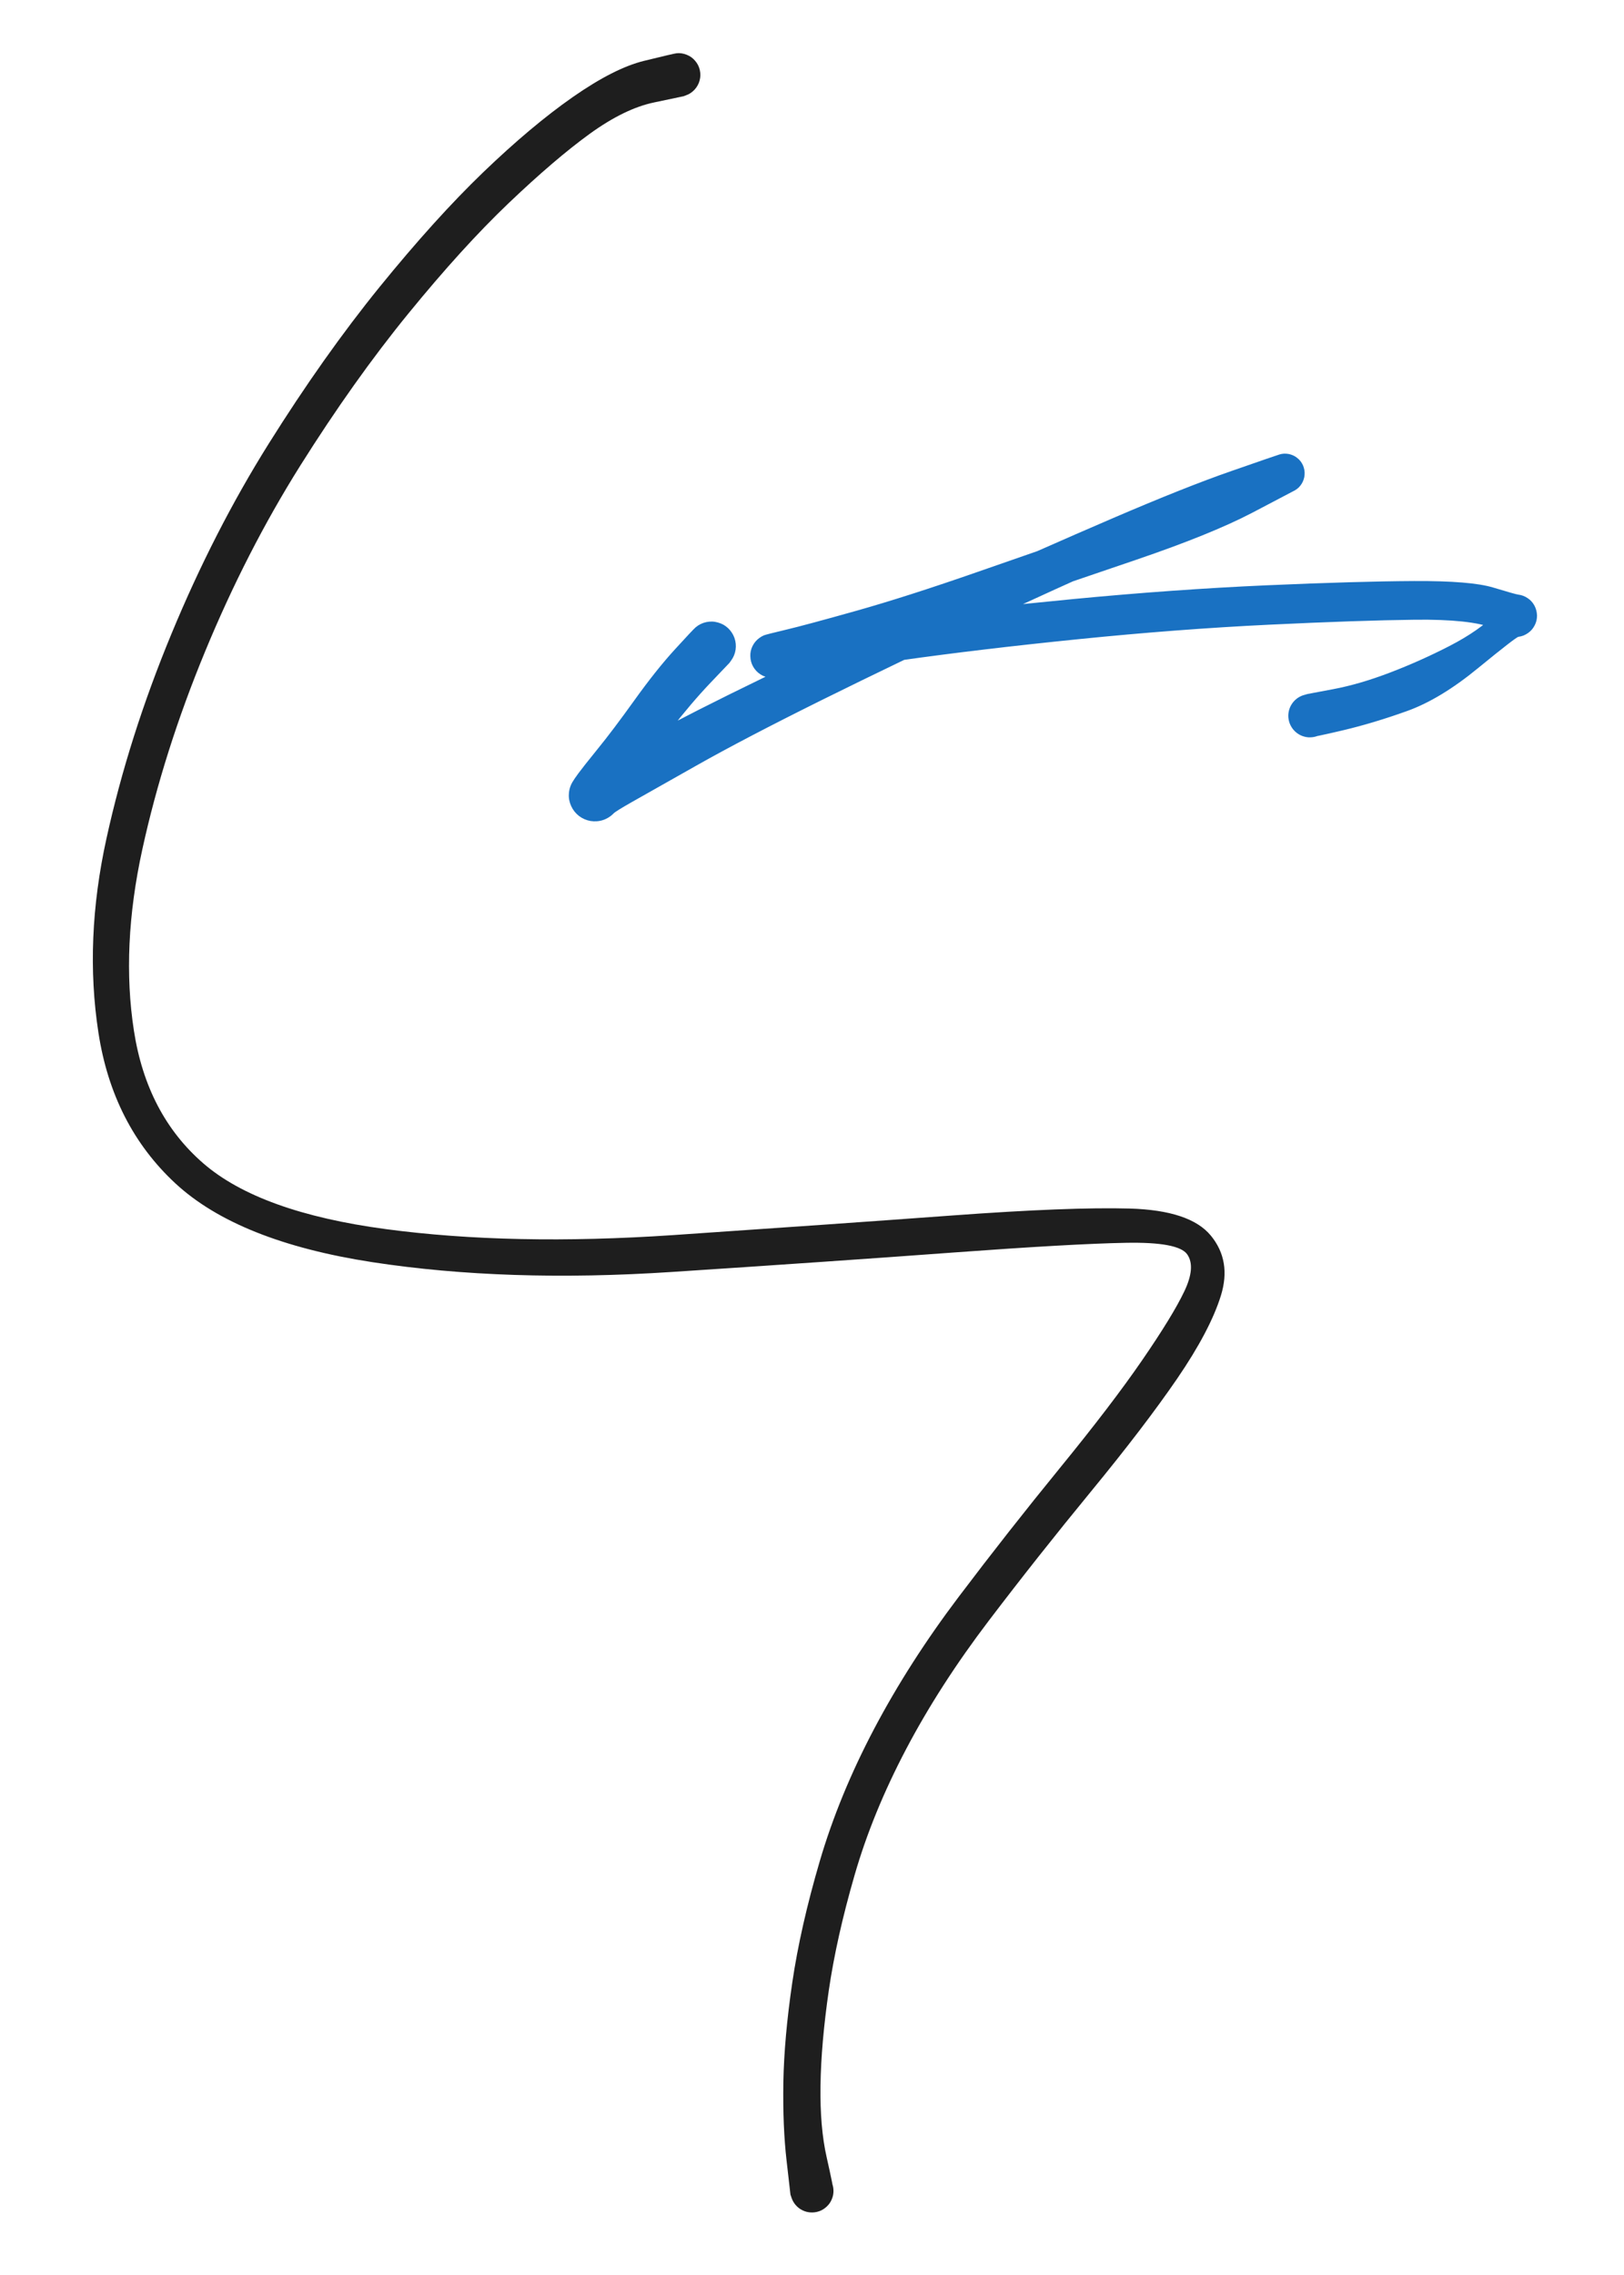 <svg version="1.1" xmlns="http://www.w3.org/2000/svg" viewBox="0 0 231.333 324" width="231.333" height="324" class="excalidraw-svg">
  <!-- svg-source:excalidraw -->
  
  <defs>
    <style class="style-fonts">
      @font-face {
        font-family: "Virgil";
        src: url("https://excalidraw.com/Virgil.woff2");
      }
      @font-face {
        font-family: "Cascadia";
        src: url("https://excalidraw.com/Cascadia.woff2");
      }
      @font-face {
        font-family: "Assistant";
        src: url("https://excalidraw.com/Assistant-Regular.woff2");
      }
    </style>
    
  </defs>
  <g transform="translate(96.667 10.667) rotate(0 -1.333 151.333)" stroke="none"><path fill="#1e1e1e" d="M 0.69,3.04 Q 0.69,3.04 -3.49,3.92 -7.68,4.79 -12.65,8.38 -17.62,11.98 -24.20,18.25 -30.78,24.52 -38.52,34.01 -46.26,43.50 -53.92,55.68 -61.57,67.87 -67.45,82.10 -73.34,96.34 -76.39,110.27 -79.44,124.20 -77.59,136.11 -75.75,148.02 -67.71,154.99 -59.67,161.96 -41.70,164.36 -23.73,166.76 -0.78,165.21 22.16,163.65 38.92,162.42 55.68,161.19 64.27,161.43 72.85,161.68 75.81,165.28 78.78,168.89 77.24,173.84 75.70,178.80 71.01,185.66 66.31,192.51 58.74,201.72 51.18,210.92 44.19,220.11 37.20,229.30 32.41,238.40 27.62,247.50 25.06,256.37 22.49,265.25 21.39,272.78 20.30,280.31 20.21,286.29 20.12,292.27 21.09,296.54 22.05,300.81 22.06,301.31 22.06,301.82 21.90,302.29 21.74,302.77 21.44,303.17 21.13,303.57 20.72,303.85 20.31,304.14 19.82,304.27 19.34,304.41 18.84,304.38 18.34,304.36 17.87,304.17 17.40,303.99 17.02,303.67 16.63,303.34 16.37,302.91 16.11,302.48 16.00,301.99 15.89,301.50 15.95,301.00 16.00,300.50 16.21,300.05 16.42,299.59 16.76,299.23 17.11,298.86 17.55,298.62 17.99,298.39 18.49,298.30 18.98,298.22 19.48,298.30 19.97,298.38 20.42,298.61 20.86,298.85 21.21,299.21 21.56,299.57 21.77,300.03 21.98,300.48 22.04,300.98 22.09,301.48 21.99,301.97 21.88,302.46 21.62,302.89 21.36,303.33 20.98,303.65 20.60,303.98 20.14,304.17 19.67,304.35 19.17,304.38 18.67,304.41 18.18,304.28 17.70,304.15 17.28,303.86 16.87,303.58 16.56,303.19 16.26,302.79 16.09,302.31 15.93,301.84 15.93,301.84 15.93,301.84 15.38,297.02 14.82,292.20 14.92,285.87 15.03,279.55 16.19,271.65 17.35,263.76 20.10,254.38 22.85,245.01 27.85,235.52 32.86,226.03 39.89,216.73 46.92,207.43 54.30,198.39 61.69,189.34 66.02,183.04 70.36,176.73 72.02,173.25 73.69,169.77 72.46,167.97 71.24,166.16 63.65,166.31 56.07,166.45 39.29,167.68 22.51,168.92 -0.97,170.46 -24.46,172.00 -43.60,169.07 -62.75,166.13 -71.69,157.84 -80.63,149.54 -82.65,136.36 -84.68,123.18 -81.50,108.73 -78.33,94.29 -72.26,79.63 -66.20,64.98 -58.38,52.50 -50.55,40.01 -42.62,30.23 -34.68,20.45 -27.83,13.86 -20.97,7.27 -15.07,3.15 -9.17,-0.96 -4.93,-2.00 -0.69,-3.04 -0.31,-3.08 0.05,-3.12 0.42,-3.07 0.80,-3.01 1.15,-2.87 1.50,-2.73 1.80,-2.52 2.11,-2.30 2.35,-2.01 2.60,-1.72 2.77,-1.39 2.94,-1.05 3.02,-0.68 3.10,-0.31 3.10,0.05 3.09,0.43 2.99,0.79 2.90,1.16 2.71,1.49 2.53,1.82 2.28,2.09 2.02,2.37 1.71,2.58 1.40,2.79 1.04,2.91 0.69,3.04 0.69,3.04 L 0.69,3.04 Z"/></g><g transform="translate(101.333 92) rotate(0 50.667 -2.333)" stroke="none"><path fill="#1971c2" d="M 2.57,2.40 Q 2.57,2.40 -0.14,5.24 -2.85,8.09 -5.87,11.97 -8.90,15.86 -10.89,18.63 -12.89,21.40 -13.26,22.46 -13.63,23.52 -13.94,23.84 -14.26,24.17 -14.64,24.40 -15.02,24.64 -15.45,24.78 -15.88,24.92 -16.33,24.95 -16.78,24.98 -17.22,24.91 -17.67,24.83 -18.08,24.65 -18.49,24.47 -18.85,24.20 -19.21,23.92 -19.49,23.57 -19.77,23.22 -19.96,22.81 -20.15,22.40 -20.24,21.96 -20.33,21.52 -20.30,21.07 -20.28,20.62 -20.15,20.18 -20.02,19.75 -19.79,19.36 -19.57,18.98 -16.14,16.87 -12.72,14.76 -5.64,11.05 1.44,7.34 12.75,1.95 24.06,-3.44 35.40,-8.58 46.74,-13.72 57.14,-18.19 67.54,-22.66 74.06,-24.92 80.58,-27.19 80.91,-27.28 81.23,-27.38 81.57,-27.40 81.91,-27.41 82.25,-27.35 82.58,-27.28 82.89,-27.14 83.20,-27.00 83.46,-26.78 83.73,-26.57 83.94,-26.30 84.14,-26.03 84.28,-25.72 84.41,-25.40 84.47,-25.07 84.53,-24.73 84.50,-24.39 84.48,-24.05 84.37,-23.73 84.27,-23.41 84.09,-23.12 83.91,-22.83 83.67,-22.59 83.42,-22.35 83.13,-22.18 82.83,-22.01 76.98,-18.95 71.12,-15.90 60.46,-12.27 49.80,-8.64 39.76,-5.22 29.73,-1.79 22.31,0.24 14.90,2.29 12.23,3.36 9.55,4.44 9.17,4.50 8.79,4.56 8.41,4.52 8.03,4.49 7.67,4.36 7.31,4.24 6.99,4.03 6.66,3.82 6.40,3.54 6.14,3.26 5.95,2.93 5.76,2.59 5.66,2.23 5.56,1.86 5.55,1.47 5.53,1.09 5.61,0.72 5.69,0.34 5.86,0.00 6.03,-0.34 6.28,-0.63 6.52,-0.93 6.83,-1.15 7.14,-1.38 7.49,-1.53 7.85,-1.67 11.54,-2.05 15.23,-2.42 26.25,-3.87 37.27,-5.32 51.61,-6.70 65.94,-8.07 78.99,-8.65 92.03,-9.22 100.11,-9.26 108.20,-9.30 111.38,-8.33 114.56,-7.37 114.92,-7.33 115.29,-7.29 115.63,-7.16 115.98,-7.03 116.28,-6.82 116.59,-6.62 116.83,-6.35 117.08,-6.07 117.25,-5.75 117.42,-5.42 117.51,-5.07 117.60,-4.71 117.61,-4.35 117.61,-3.98 117.53,-3.62 117.44,-3.26 117.27,-2.94 117.10,-2.61 116.86,-2.33 116.62,-2.06 116.32,-1.85 116.02,-1.64 115.68,-1.50 115.34,-1.37 114.97,-1.32 114.61,-1.28 109.22,3.13 103.84,7.55 99.10,9.25 94.37,10.95 89.99,11.99 85.62,13.02 85.11,13.00 84.61,12.97 84.14,12.79 83.67,12.61 83.29,12.28 82.90,11.96 82.64,11.53 82.37,11.10 82.26,10.61 82.15,10.12 82.20,9.61 82.25,9.11 82.46,8.65 82.67,8.20 83.01,7.83 83.36,7.46 83.80,7.22 84.24,6.98 84.74,6.90 85.24,6.81 85.74,6.89 86.23,6.97 86.68,7.20 87.13,7.43 87.48,7.80 87.83,8.16 88.04,8.62 88.25,9.07 88.31,9.57 88.37,10.07 88.27,10.57 88.16,11.06 87.90,11.49 87.65,11.93 87.27,12.26 86.88,12.58 86.42,12.77 85.95,12.96 85.45,12.99 84.94,13.02 84.46,12.89 83.97,12.76 83.55,12.48 83.13,12.20 82.82,11.80 82.52,11.40 82.35,10.93 82.19,10.45 82.18,9.95 82.18,9.44 82.34,8.96 82.50,8.49 82.80,8.08 83.10,7.68 83.52,7.39 83.93,7.11 84.42,6.97 84.90,6.83 84.90,6.83 84.90,6.83 88.61,6.13 92.33,5.43 96.63,3.79 100.94,2.15 105.16,-0.02 109.39,-2.20 111.97,-4.78 114.56,-7.37 114.92,-7.33 115.29,-7.29 115.63,-7.16 115.98,-7.03 116.28,-6.82 116.59,-6.62 116.83,-6.35 117.08,-6.07 117.25,-5.75 117.42,-5.42 117.51,-5.07 117.60,-4.71 117.61,-4.35 117.61,-3.98 117.53,-3.62 117.44,-3.26 117.27,-2.94 117.10,-2.61 116.86,-2.33 116.62,-2.06 116.32,-1.85 116.02,-1.64 115.68,-1.50 115.34,-1.37 114.97,-1.32 114.61,-1.28 111.37,-2.56 108.13,-3.84 100.21,-3.75 92.29,-3.66 79.39,-3.04 66.50,-2.42 52.28,-0.98 38.06,0.46 26.99,2.03 15.93,3.60 12.74,4.02 9.55,4.44 9.17,4.50 8.80,4.56 8.41,4.52 8.03,4.49 7.67,4.36 7.31,4.24 6.99,4.03 6.66,3.82 6.40,3.54 6.14,3.26 5.95,2.93 5.76,2.59 5.66,2.23 5.56,1.86 5.55,1.47 5.53,1.09 5.61,0.72 5.69,0.34 5.86,0.00 6.03,-0.34 6.27,-0.63 6.52,-0.93 6.83,-1.15 7.14,-1.38 7.49,-1.53 7.85,-1.67 10.63,-2.33 13.42,-2.99 20.67,-5.03 27.91,-7.07 37.92,-10.56 47.94,-14.04 58.31,-17.65 68.68,-21.25 74.63,-24.22 80.58,-27.19 80.91,-27.28 81.23,-27.38 81.57,-27.40 81.91,-27.41 82.25,-27.35 82.58,-27.28 82.89,-27.14 83.20,-27.00 83.46,-26.78 83.73,-26.57 83.94,-26.30 84.14,-26.03 84.28,-25.72 84.41,-25.40 84.47,-25.07 84.53,-24.73 84.50,-24.39 84.48,-24.05 84.37,-23.73 84.27,-23.41 84.09,-23.12 83.91,-22.83 83.67,-22.59 83.42,-22.35 83.13,-22.18 82.84,-22.01 76.34,-19.68 69.85,-17.34 59.55,-12.81 49.24,-8.27 38.03,-3.03 26.81,2.20 15.72,7.69 4.63,13.19 -2.21,17.06 -9.05,20.93 -11.34,22.22 -13.63,23.52 -13.94,23.84 -14.26,24.17 -14.64,24.40 -15.02,24.64 -15.45,24.78 -15.88,24.92 -16.33,24.95 -16.78,24.98 -17.22,24.91 -17.67,24.83 -18.08,24.65 -18.49,24.47 -18.85,24.20 -19.21,23.92 -19.49,23.57 -19.77,23.22 -19.96,22.81 -20.15,22.40 -20.24,21.96 -20.33,21.52 -20.30,21.07 -20.28,20.62 -20.15,20.19 -20.02,19.75 -19.79,19.37 -19.57,18.98 -18.94,18.12 -18.32,17.27 -16.19,14.64 -14.05,12.02 -10.96,7.71 -7.87,3.40 -5.22,0.50 -2.57,-2.40 -2.24,-2.67 -1.92,-2.94 -1.54,-3.13 -1.16,-3.32 -0.74,-3.41 -0.33,-3.50 0.09,-3.49 0.51,-3.48 0.92,-3.36 1.33,-3.25 1.70,-3.05 2.07,-2.84 2.38,-2.55 2.69,-2.26 2.92,-1.90 3.15,-1.55 3.29,-1.15 3.43,-0.75 3.47,-0.33 3.51,0.09 3.45,0.51 3.39,0.93 3.23,1.32 3.07,1.71 2.82,2.05 2.57,2.40 2.57,2.40 L 2.57,2.40 Z"/></g></svg>